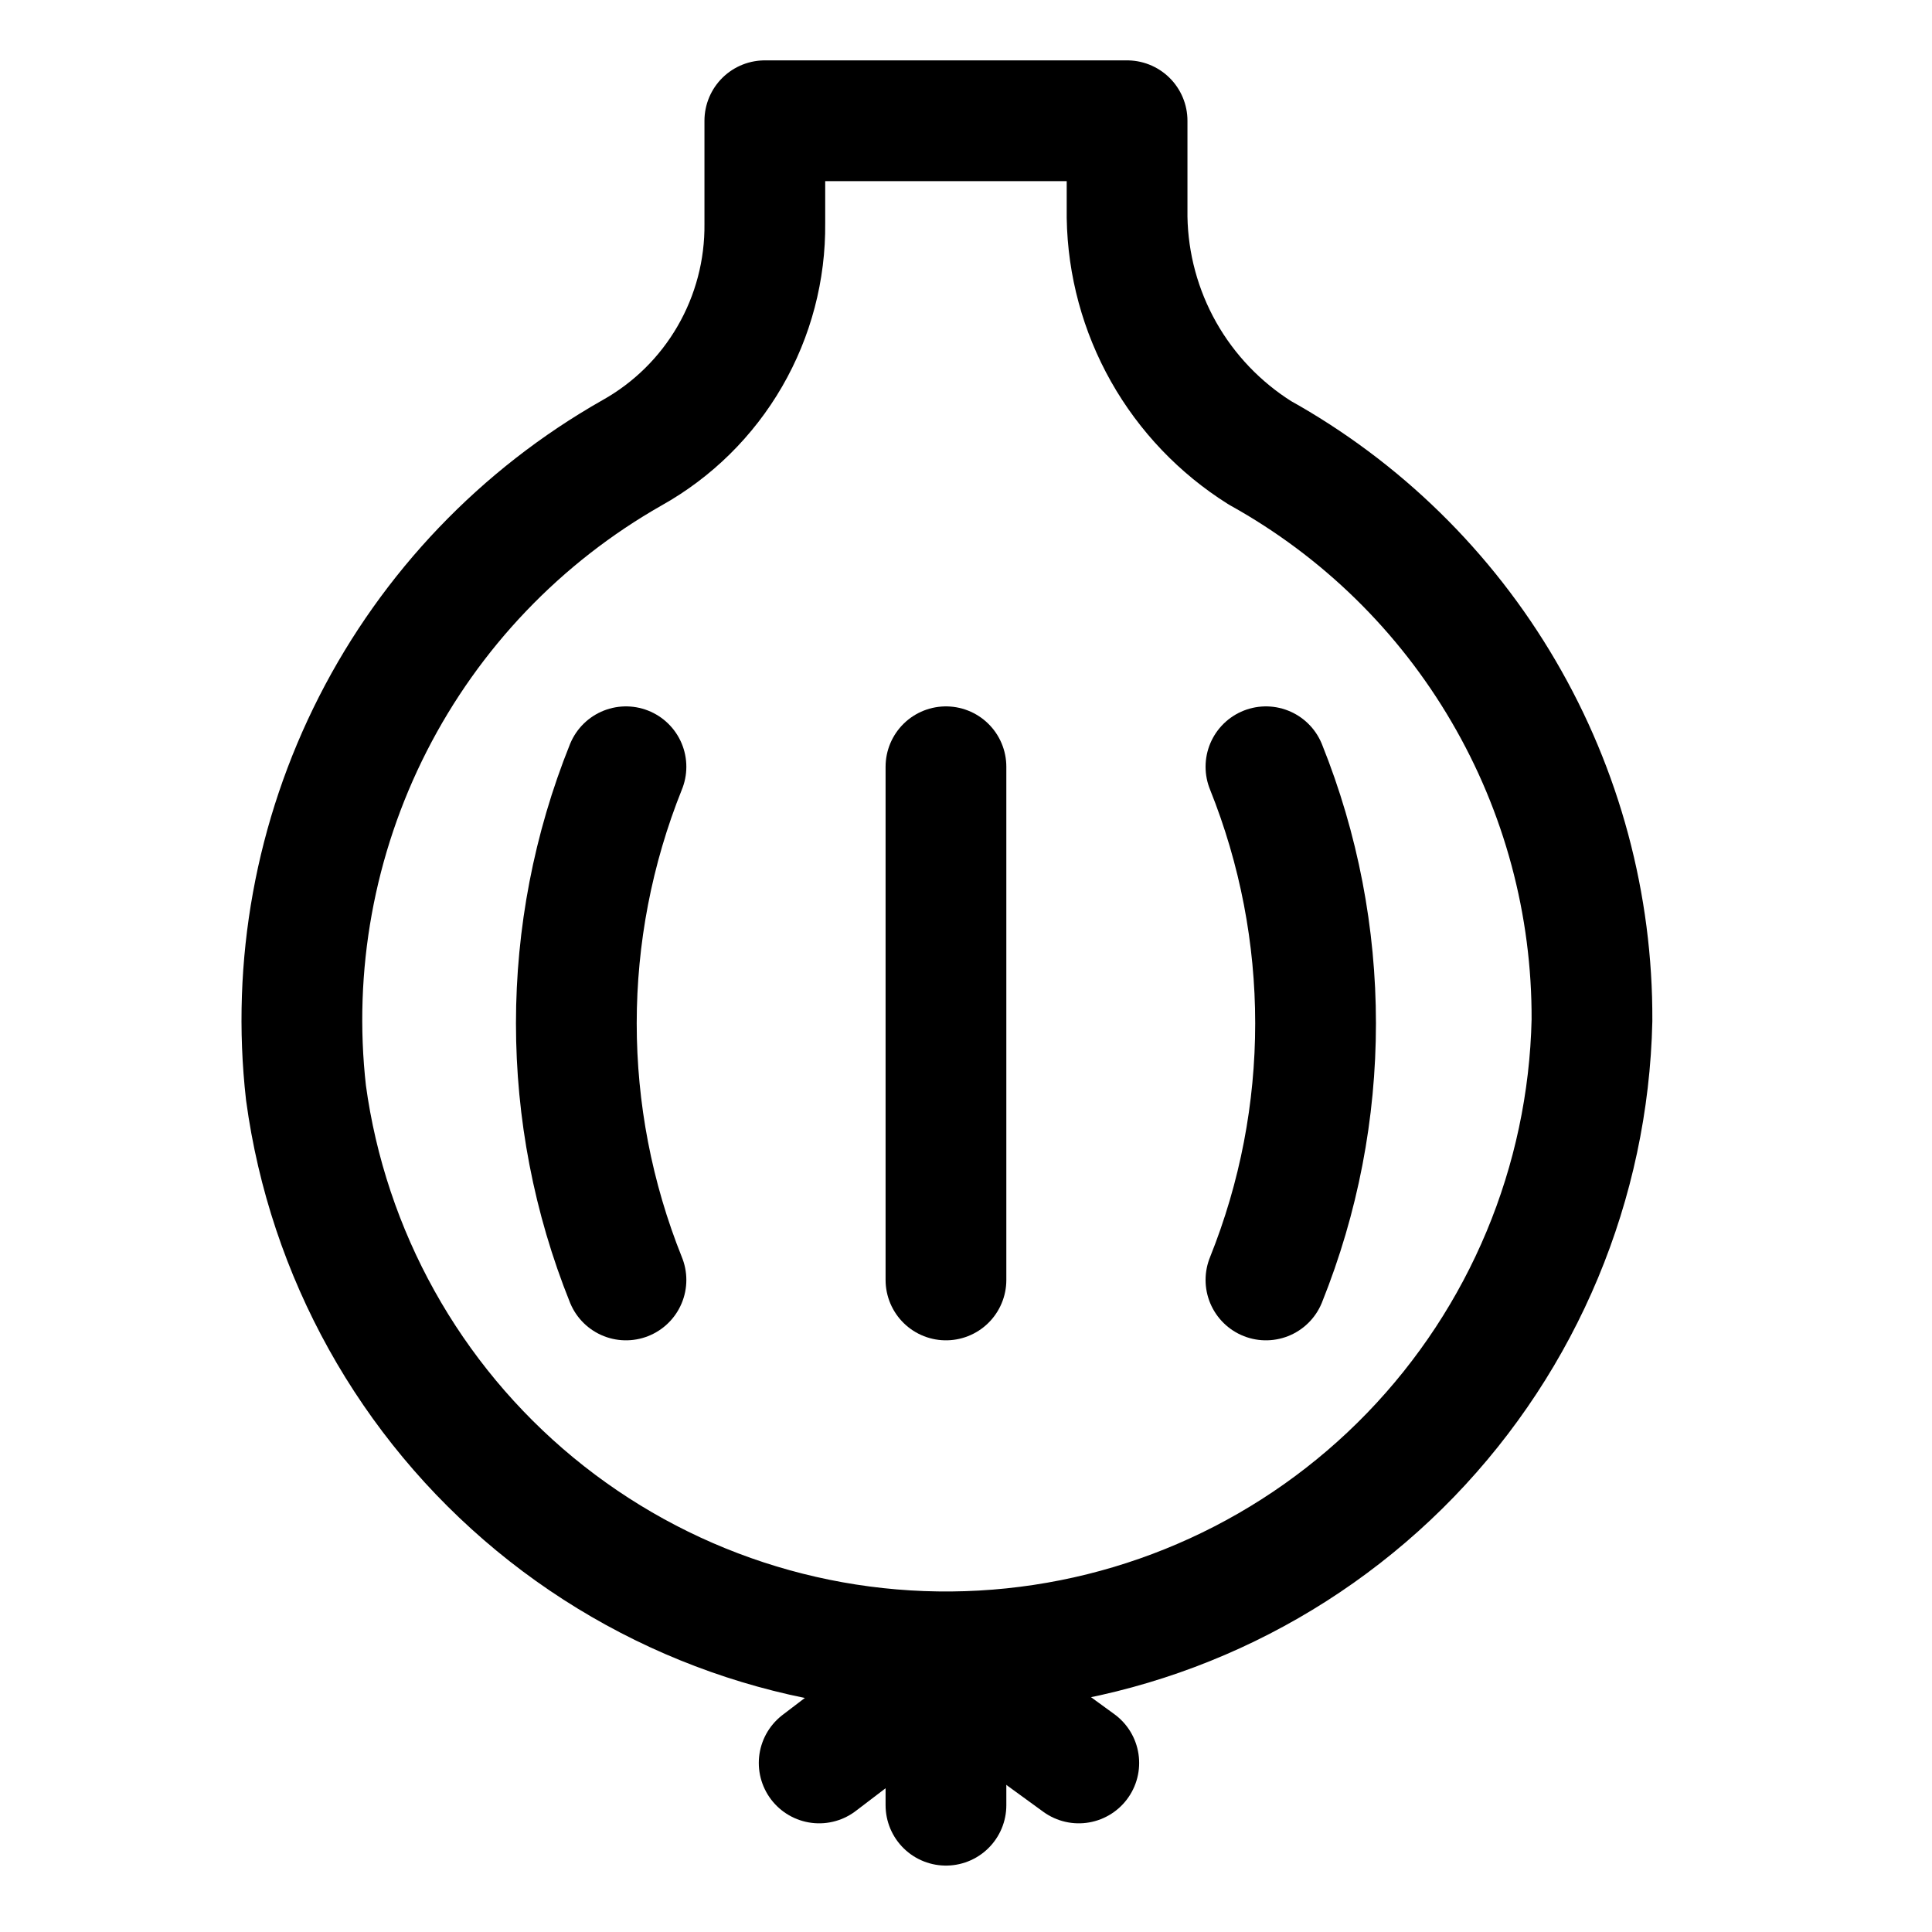 <svg width="32" height="32" viewBox="0 0 32 32" fill="none" xmlns="http://www.w3.org/2000/svg">
<path d="M26.368 16.9C26.308 19.592 25.235 22.161 23.364 24.097C21.492 26.033 18.96 27.192 16.272 27.343C13.584 27.495 10.938 26.627 8.861 24.914C6.785 23.201 5.43 20.768 5.068 18.1C4.831 15.998 5.217 13.874 6.177 11.989C7.137 10.105 8.629 8.544 10.468 7.5C11.142 7.123 11.702 6.571 12.089 5.902C12.476 5.233 12.676 4.473 12.668 3.7V2H18.668V3.6C18.681 4.382 18.889 5.148 19.273 5.829C19.658 6.51 20.206 7.084 20.868 7.5C22.542 8.431 23.936 9.794 24.903 11.448C25.871 13.101 26.377 14.984 26.368 16.9Z" stroke="black" stroke-width="2" stroke-linecap="round" stroke-linejoin="round"/>
<path d="M15.668 12.7V21.2" stroke="black" stroke-width="2" stroke-linecap="round" stroke-linejoin="round"/>
<path d="M10.368 12.7C9.272 15.427 9.272 18.473 10.368 21.2" stroke="black" stroke-width="2" stroke-linecap="round" stroke-linejoin="round"/>
<path d="M20.968 12.7C22.064 15.427 22.064 18.473 20.968 21.2" stroke="black" stroke-width="2" stroke-linecap="round" stroke-linejoin="round"/>
<path d="M15.668 29.9V27.6" stroke="black" stroke-width="2" stroke-linecap="round" stroke-linejoin="round"/>
<path d="M15.668 27.6L17.868 29.2" stroke="black" stroke-width="2" stroke-linecap="round" stroke-linejoin="round"/>
<path d="M15.668 27.6L13.568 29.2" stroke="black" stroke-width="2" stroke-linecap="round" stroke-linejoin="round"/>
</svg>
